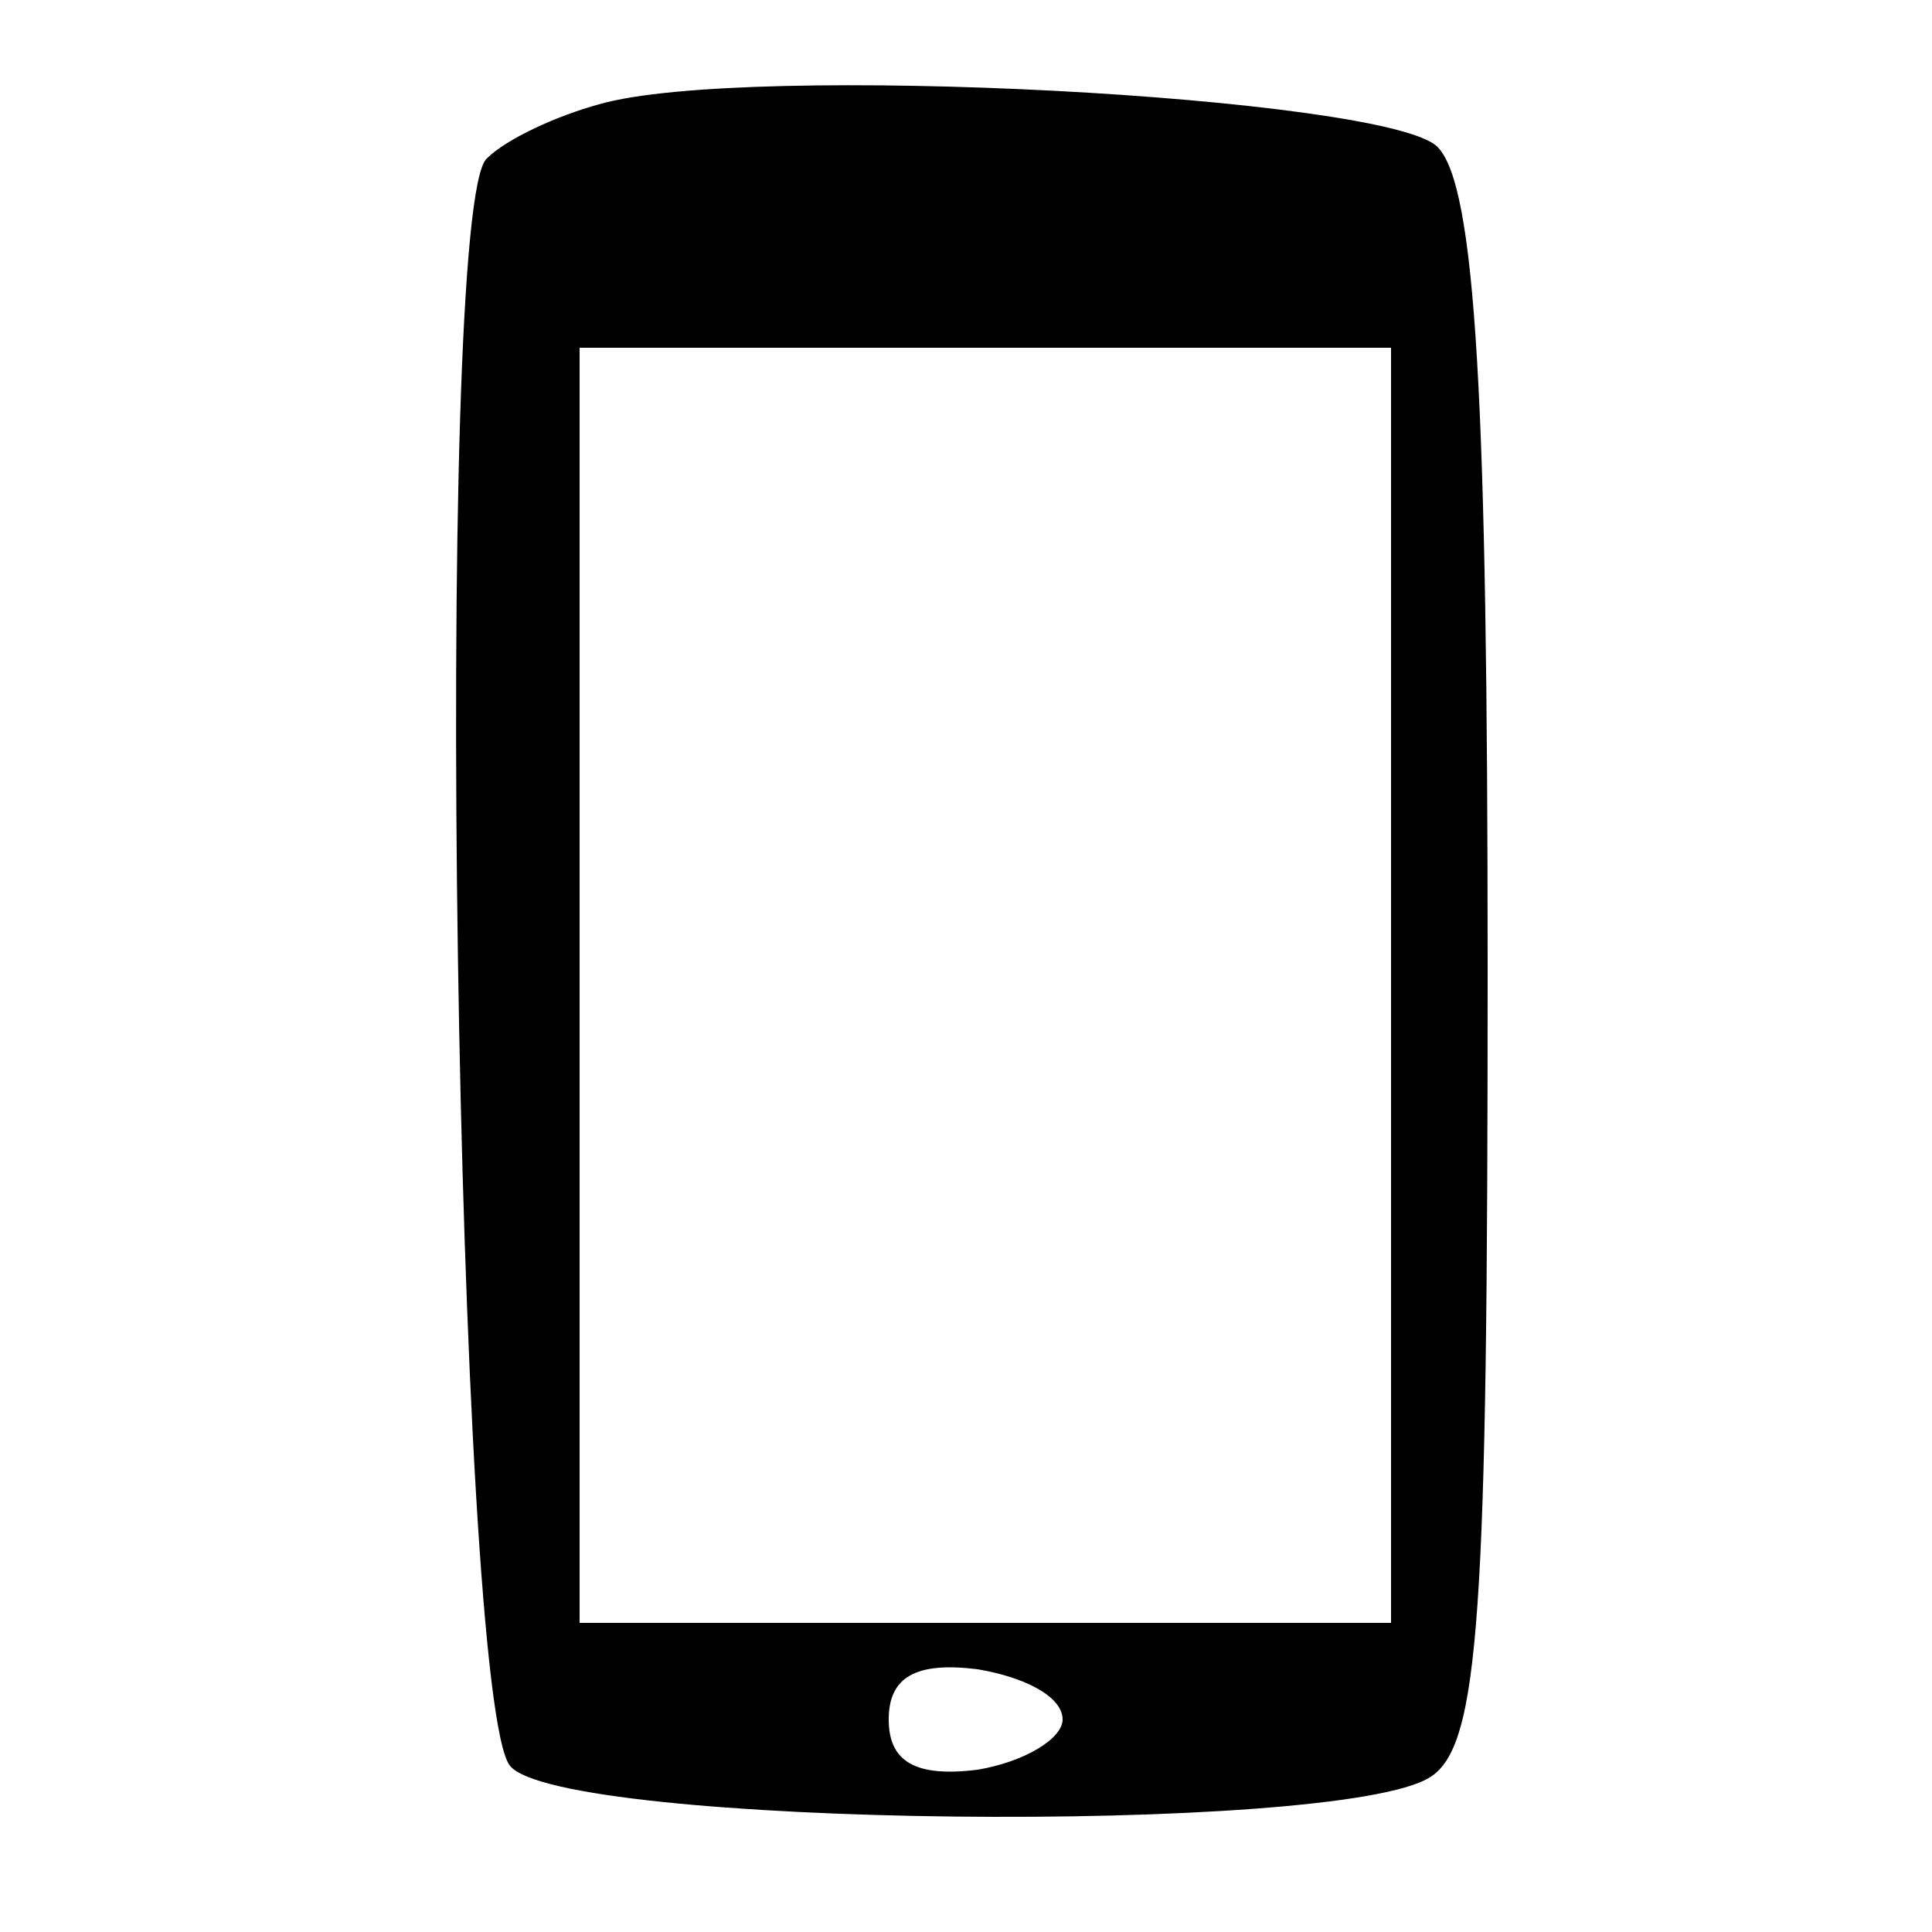 <?xml version="1.0" standalone="no"?>
<!DOCTYPE svg PUBLIC "-//W3C//DTD SVG 20010904//EN"
 "http://www.w3.org/TR/2001/REC-SVG-20010904/DTD/svg10.dtd">
<svg version="1.0" xmlns="http://www.w3.org/2000/svg"
 width="50pt" height="50pt" viewBox="0 0 50 50"
 preserveAspectRatio="xMidYMid meet">

<g transform="translate(0,50) scale(0.1,-0.1)"
fill="#000000" stroke="none">
<path d="M155 473 c-11 -3 -24 -9 -29 -14 -14 -12 -8 -399 6 -416 13 -16 214
-18 238 -3 13 8 15 42 15 209 0 147 -3 203 -13 213 -13 13 -179 22 -217 11z
m205 -228 l0 -165 -105 0 -105 0 0 165 0 165 105 0 105 0 0 -165z m-85 -190
c0 -5 -10 -11 -22 -13 -16 -2 -23 2 -23 13 0 11 7 15 23 13 12 -2 22 -7 22
-13z"/>
</g>
</svg>
